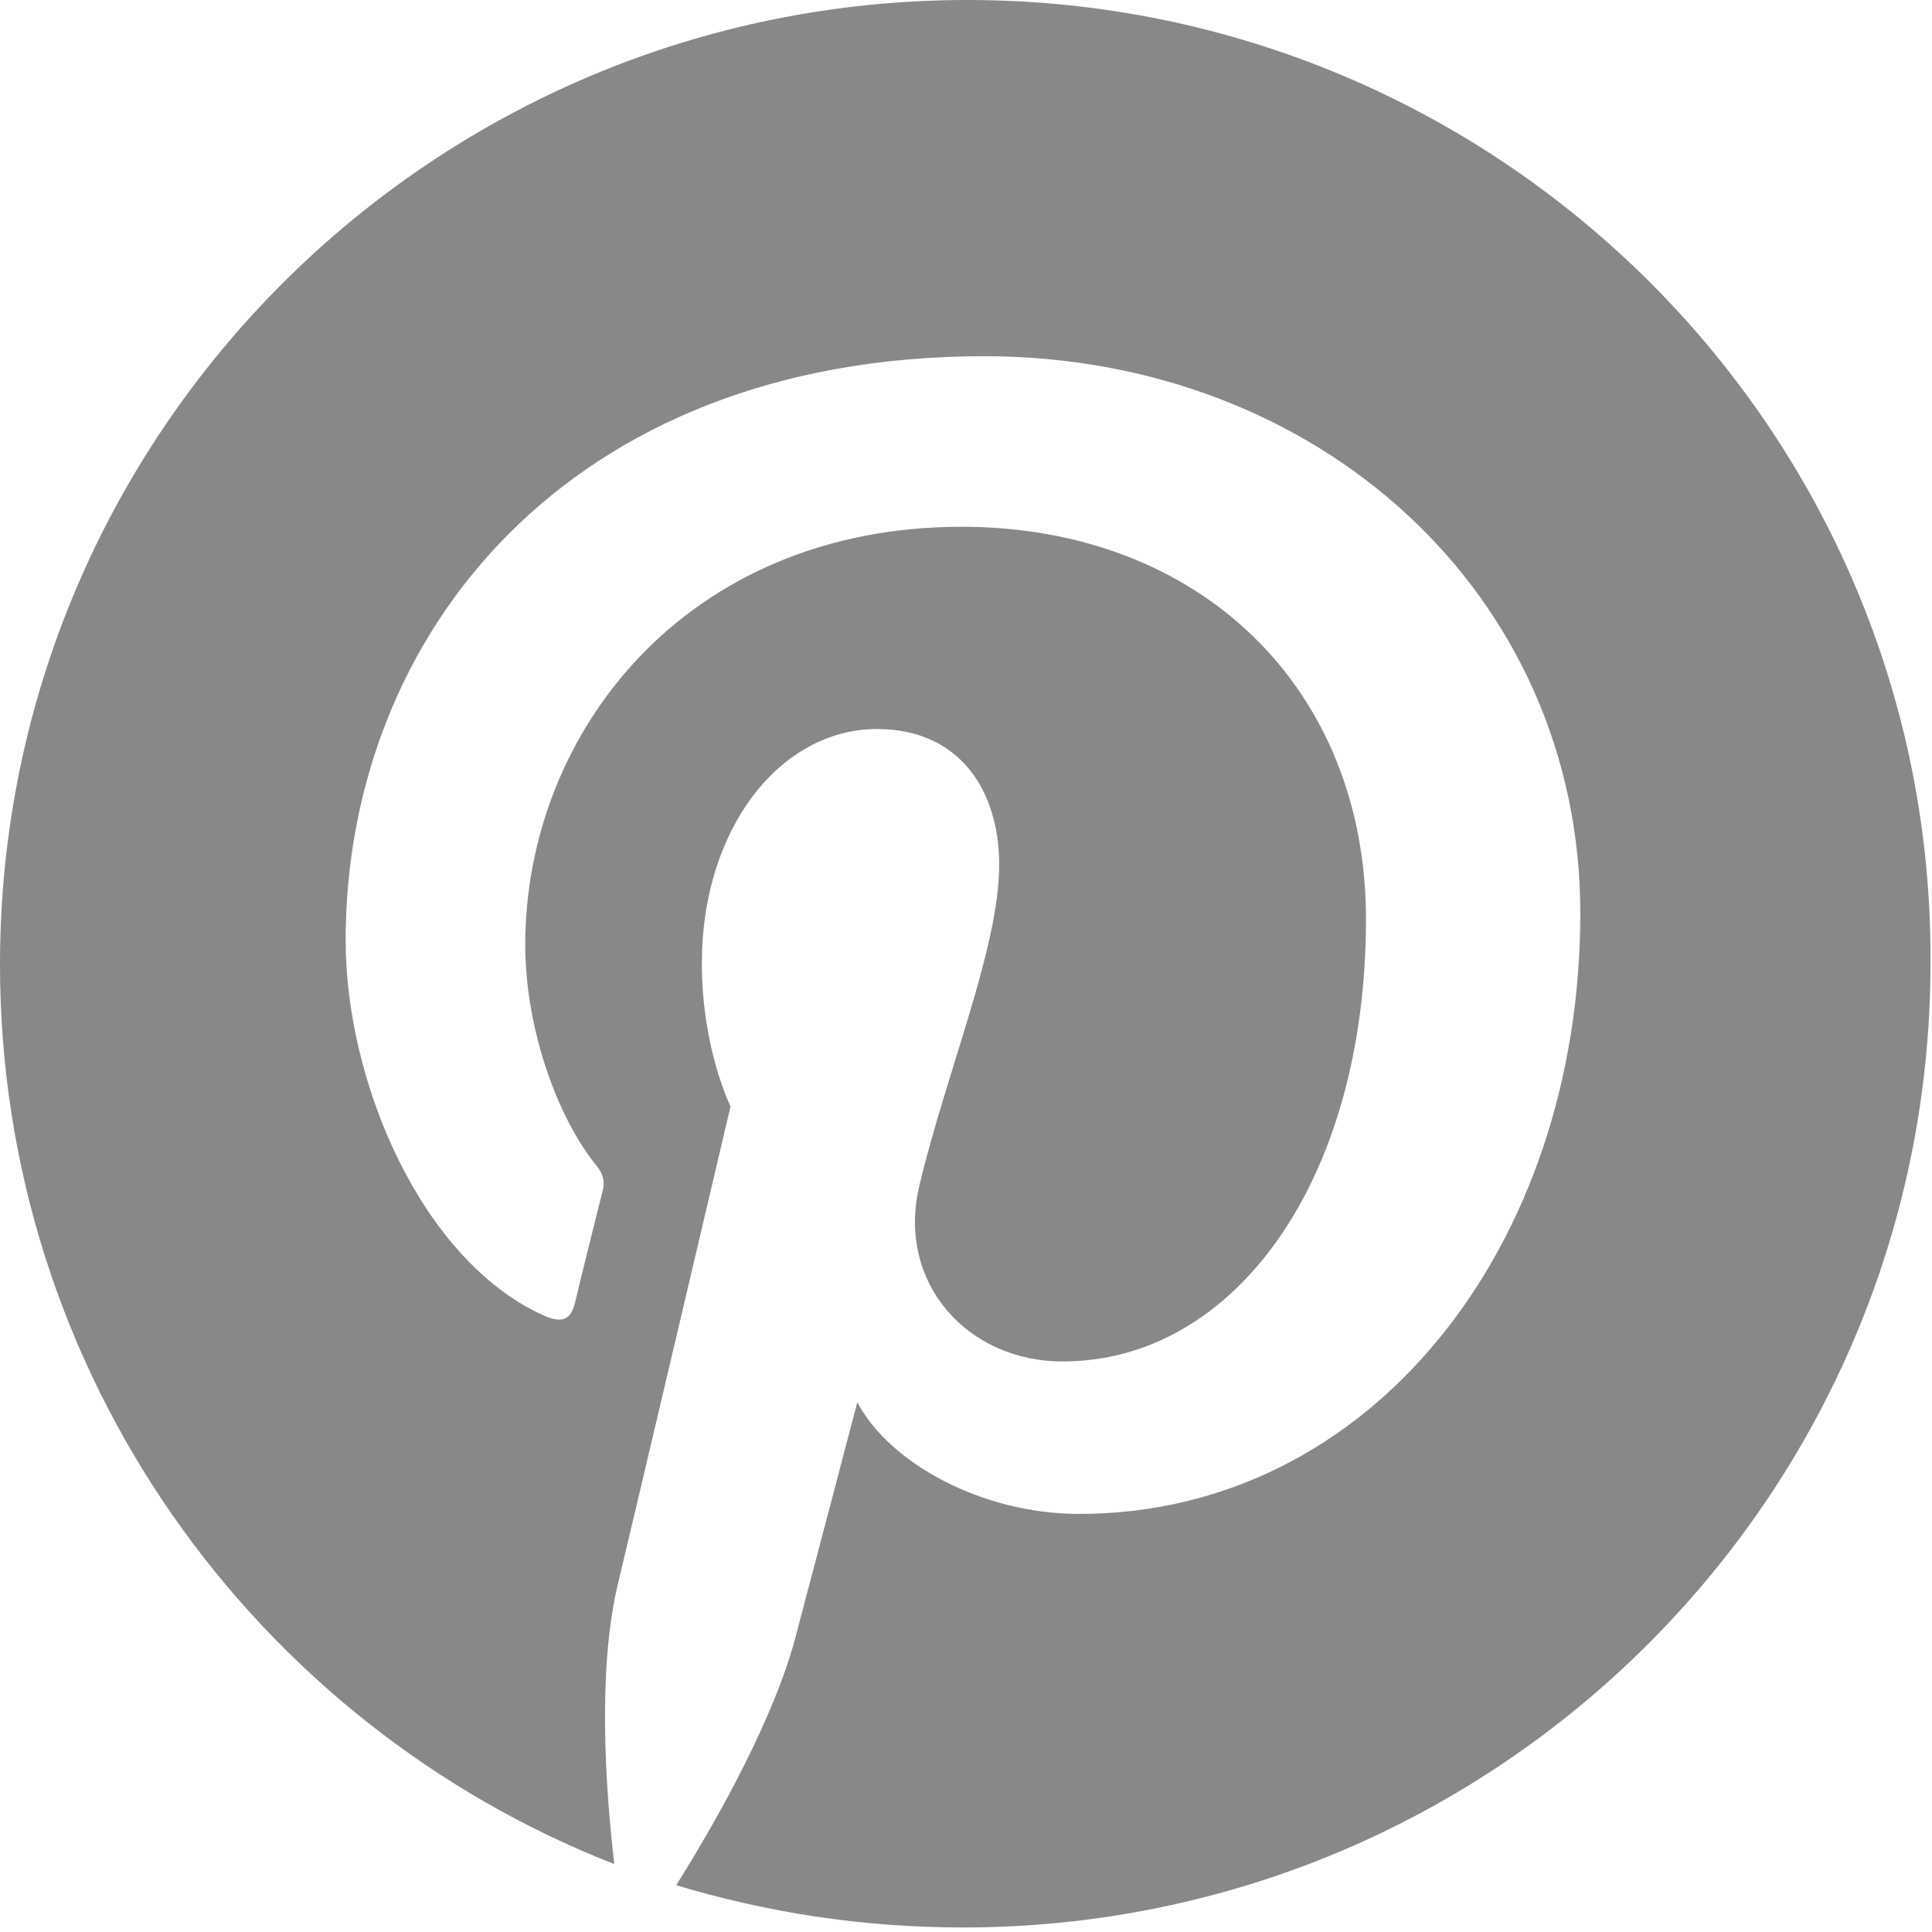 <?xml version="1.0" encoding="utf-8"?>
<!-- Generator: Adobe Illustrator 25.2.0, SVG Export Plug-In . SVG Version: 6.00 Build 0)  -->
<svg version="1.1" id="Layer_1" xmlns="http://www.w3.org/2000/svg" xmlns:xlink="http://www.w3.org/1999/xlink" x="0px" y="0px"
	 viewBox="0 0 128 128" style="enable-background:new 0 0 128 128;" xml:space="preserve">
<style type="text/css">
	.st0{fill:#888888;}
</style>
<g id="art">
	<g>
		<g>
			<path class="st0" d="M64.1,0C28.7,0,0,28.6,0,63.9c0,27.1,16.9,50.3,40.7,59.6c-0.6-5.1-1.1-12.8,0.2-18.4
				c1.2-5,7.5-31.8,7.5-31.8s-1.9-3.8-1.9-9.5c0-8.9,5.2-15.5,11.6-15.5c5.5,0,8.1,4.1,8.1,9c0,5.5-3.5,13.7-5.3,21.3
				c-1.5,6.4,3.2,11.6,9.5,11.6c11.4,0,20.1-12,20.1-29.3c0-15.3-11-26-26.8-26c-18.2,0-28.9,13.6-28.9,27.7
				c0,5.5,2.1,11.4,4.7,14.6c0.5,0.6,0.6,1.2,0.4,1.8c-0.5,2-1.6,6.4-1.8,7.3c-0.3,1.2-0.9,1.4-2.2,0.8c-8-3.7-13-15.4-13-24.8
				c0-20.2,14.7-38.7,42.3-38.7c22.2,0,39.5,15.8,39.5,36.9c0,22.1-13.9,39.8-33.2,39.8c-6.5,0-12.6-3.4-14.7-7.4
				c0,0-3.2,12.2-4,15.2c-1.4,5.6-5.3,12.5-8,16.8c6,1.8,12.3,2.8,19,2.8c35.4,0,64.1-28.6,64.1-63.9C128.1,28.6,99.4,0,64.1,0z"/>
		</g>
	</g>
</g>
</svg>
